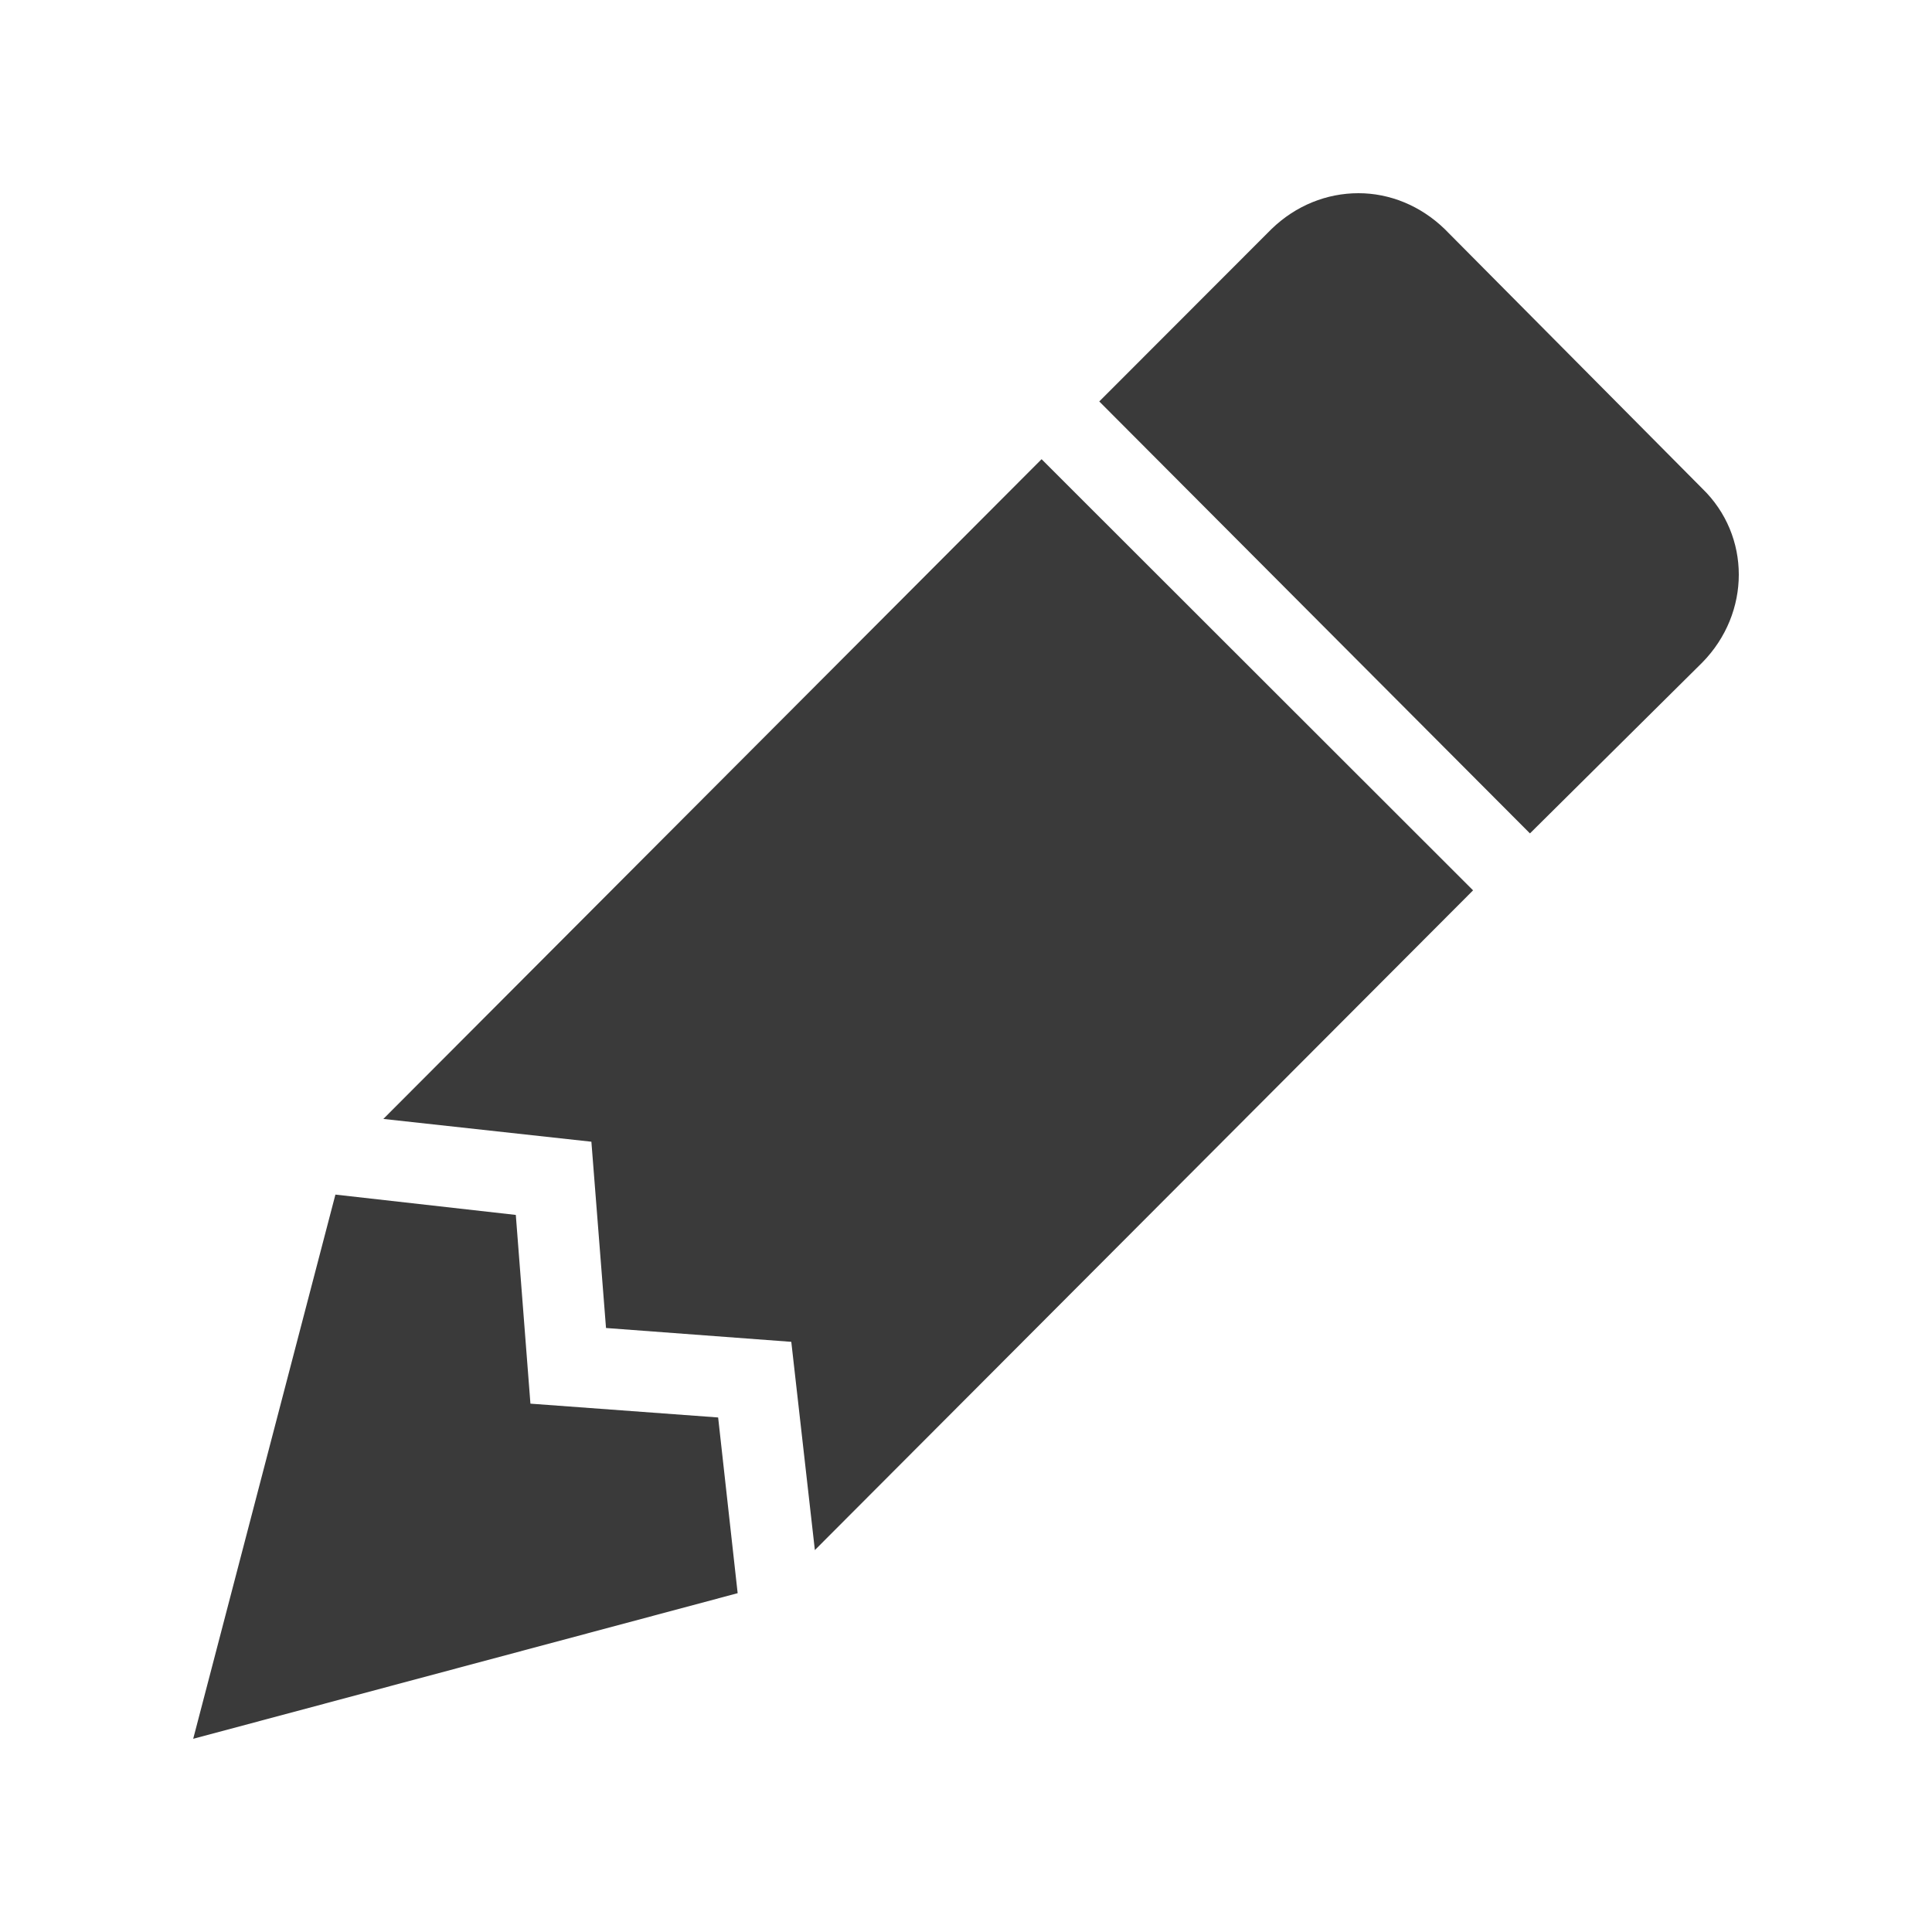 <svg width="100" height="100" viewBox="0 0 100 100" fill="none" xmlns="http://www.w3.org/2000/svg">
<path d="M70.316 10C68.675 10 67.077 10.632 65.815 11.853L56.898 20.779L79.19 43.137L88.107 34.295C90.631 31.726 90.631 27.726 88.107 25.284L74.774 11.853C73.512 10.632 71.914 10 70.316 10ZM53.912 23.768L19.842 57.916L30.61 59.095L31.367 68.737L40.957 69.453L42.177 80.232L76.246 46.084L53.912 23.768ZM17.361 61.832L10 90L38.181 82.463L37.171 73.368L27.455 72.653L26.698 62.884" fill="#3A3A3A"/>
</svg>
